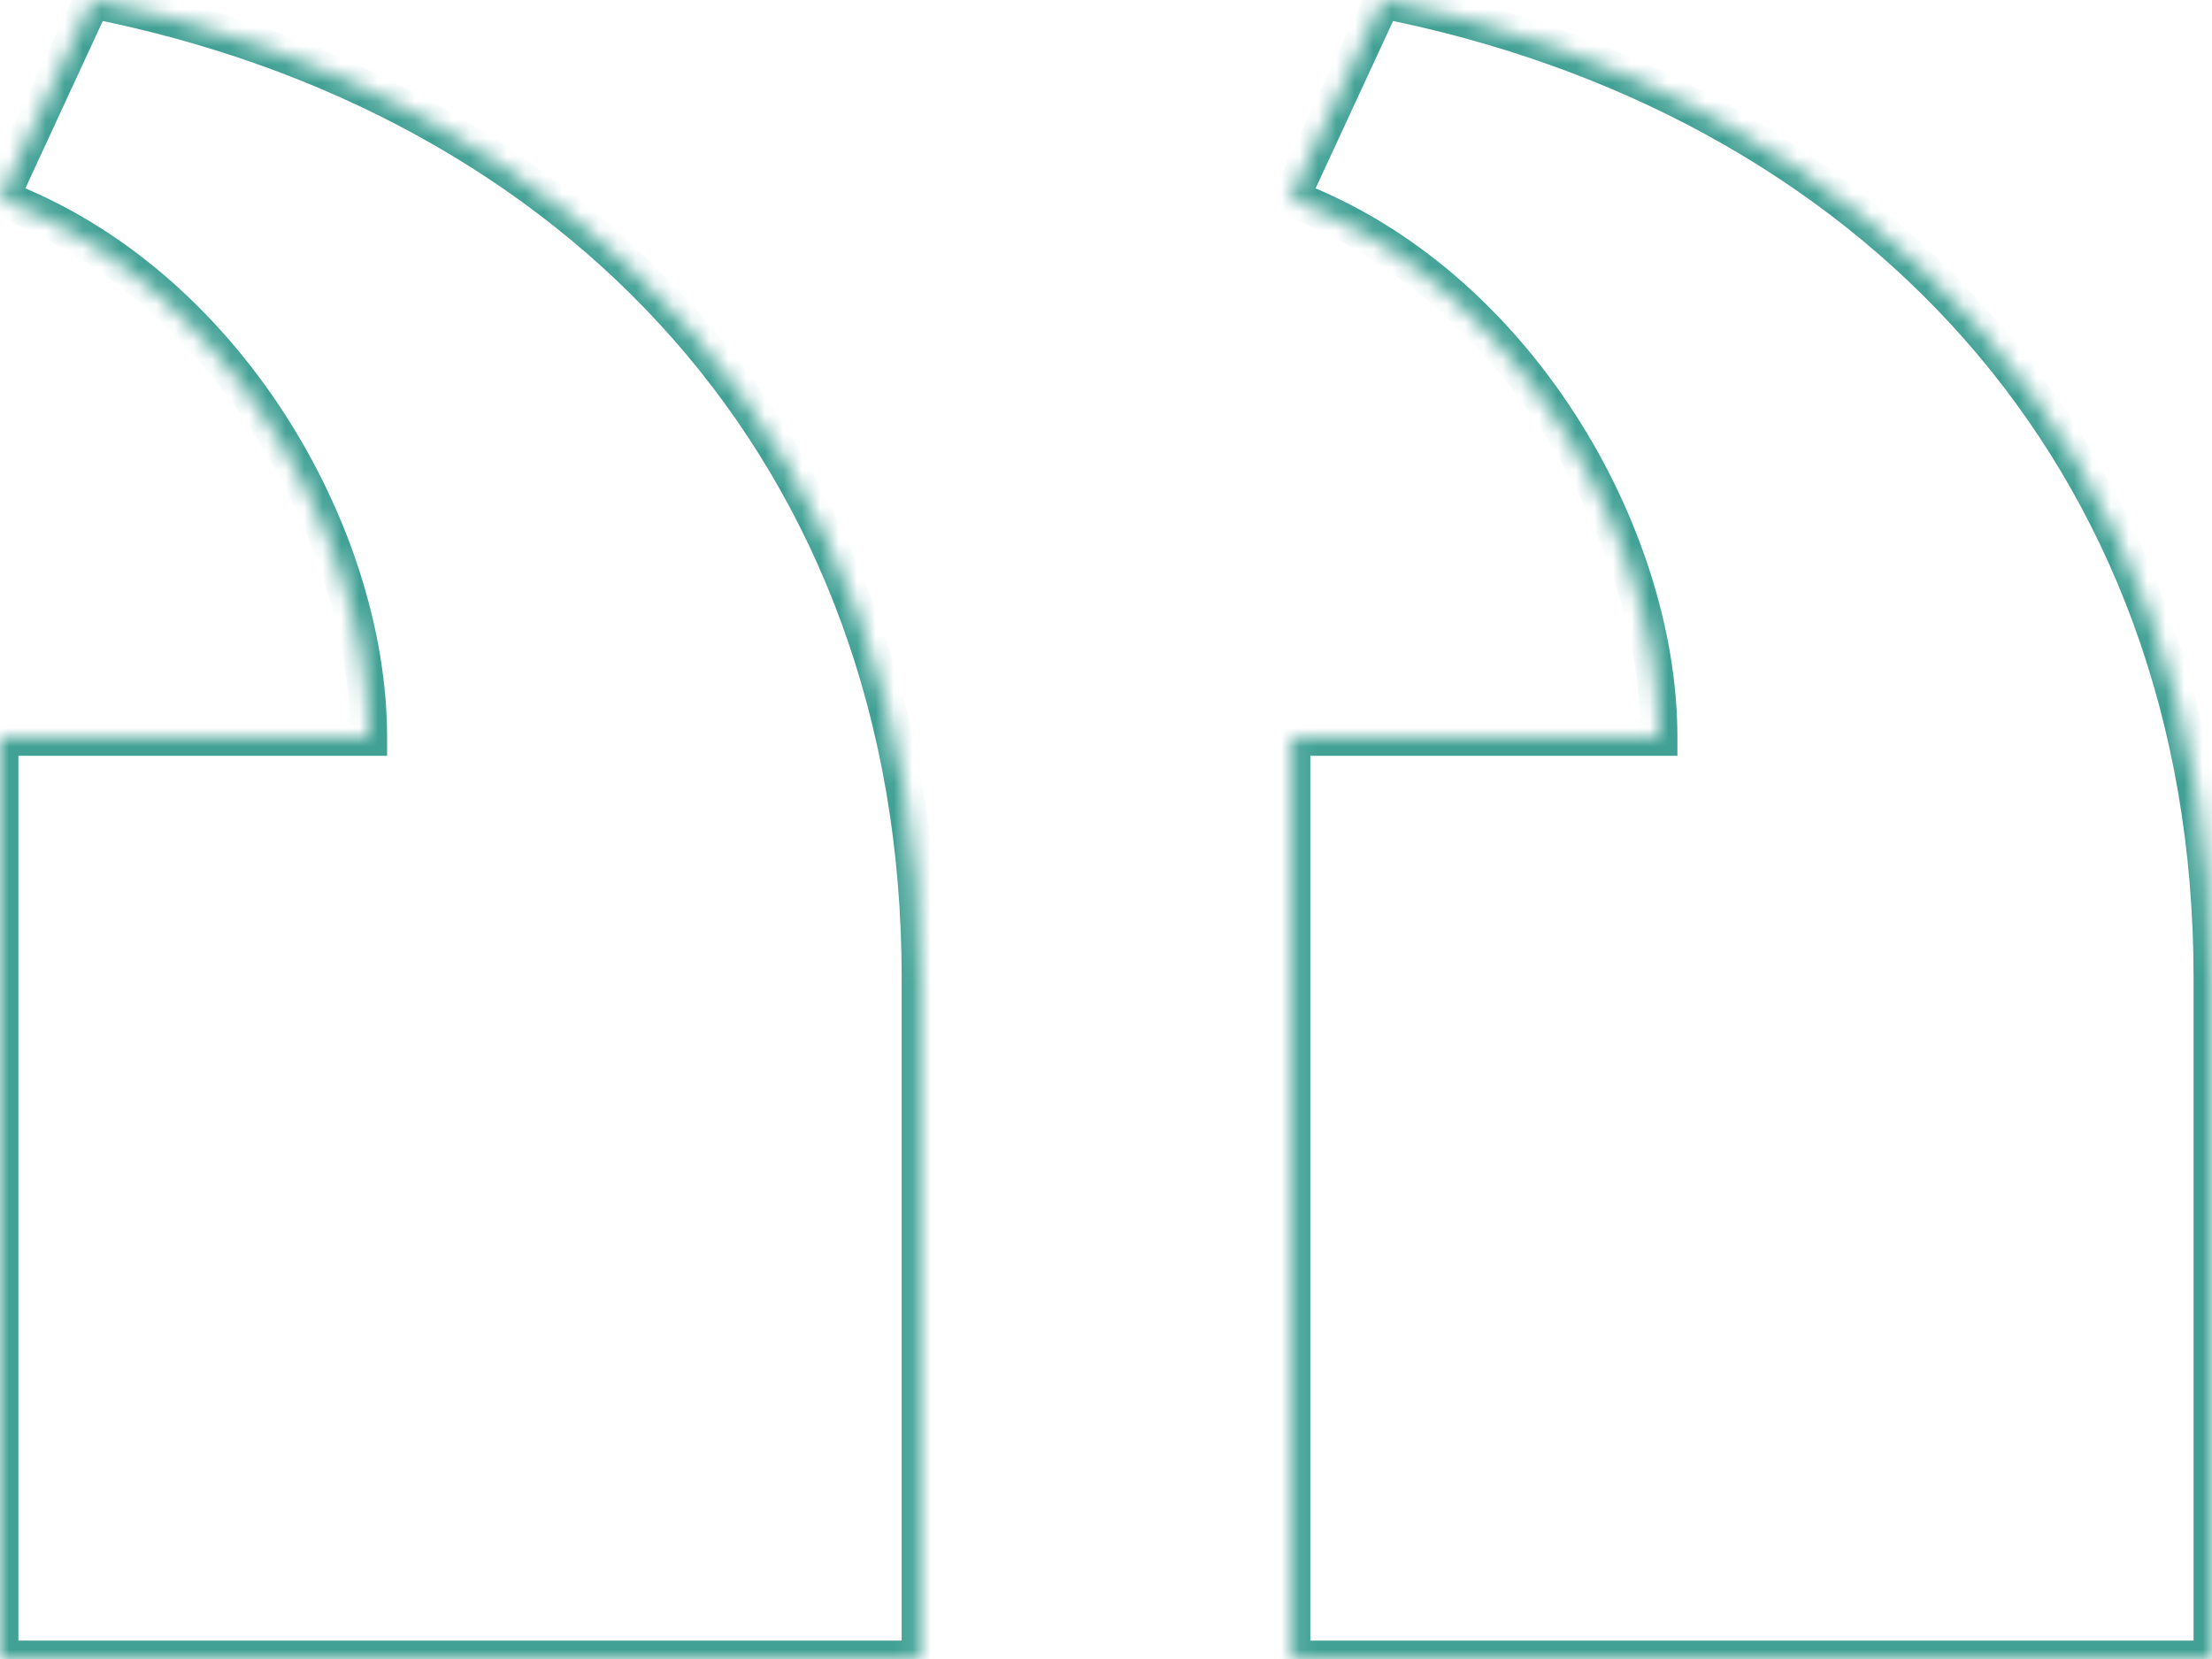 <svg width="120" height="90" viewBox="0 0 120 90" fill="none" xmlns="http://www.w3.org/2000/svg">
<mask id="path-1-inside-1_325_709" fill="white">
<path fill-rule="evenodd" clip-rule="evenodd" d="M120 53.045V90H70.085V40H90C90 28.945 82.185 15.34 70.02 10.755L75 0C101.26 5.195 120 24.525 120 53.045ZM49.915 53.045V90H0V40H20C20 28.945 12.185 15.34 0.025 10.755L5 0C31.26 5.195 49.915 24.525 49.915 53.045Z"/>
</mask>
<path d="M120 90H121V91H120V90ZM70.085 90V91H69.085V90H70.085ZM70.085 40H69.085V39H70.085V40ZM90 40H91V41H90V40ZM70.02 10.755L69.667 11.691L68.66 11.311L69.113 10.335L70.02 10.755ZM75 0L74.093 -0.42L74.423 -1.134L75.194 -0.981L75 0ZM49.915 90H50.915V91H49.915V90ZM0 90V91H-1V90H0ZM0 40H-1V39H0V40ZM20 40H21V41H20V40ZM0.025 10.755L-0.328 11.691L-1.334 11.311L-0.883 10.335L0.025 10.755ZM5 0L4.092 -0.42L4.423 -1.134L5.194 -0.981L5 0ZM119 90V53.045H121V90H119ZM70.085 89H120V91H70.085V89ZM71.085 40V90H69.085V40H71.085ZM90 41H70.085V39H90V41ZM70.373 9.819C76.693 12.201 81.845 16.909 85.411 22.407C88.975 27.901 91 34.252 91 40H89C89 34.693 87.118 28.714 83.733 23.495C80.35 18.281 75.512 13.894 69.667 11.691L70.373 9.819ZM75.907 0.42L70.927 11.175L69.113 10.335L74.093 -0.42L75.907 0.42ZM119 53.045C119 25.06 100.657 6.095 74.806 0.981L75.194 -0.981C101.863 4.295 121 23.99 121 53.045H119ZM48.915 90V53.045H50.915V90H48.915ZM0 89H49.915V91H0V89ZM1 40V90H-1V40H1ZM20 41H0V39H20V41ZM0.378 9.819C6.696 12.201 11.846 16.909 15.412 22.407C18.974 27.901 21 34.252 21 40H19C19 34.693 17.118 28.714 13.733 23.495C10.352 18.281 5.514 13.893 -0.328 11.691L0.378 9.819ZM5.908 0.42L0.933 11.175L-0.883 10.335L4.092 -0.42L5.908 0.42ZM48.915 53.045C48.915 25.058 30.654 6.095 4.806 0.981L5.194 -0.981C31.866 4.295 50.915 23.992 50.915 53.045H48.915Z" fill="#41A195" mask="url(#path-1-inside-1_325_709)"/>
</svg>
